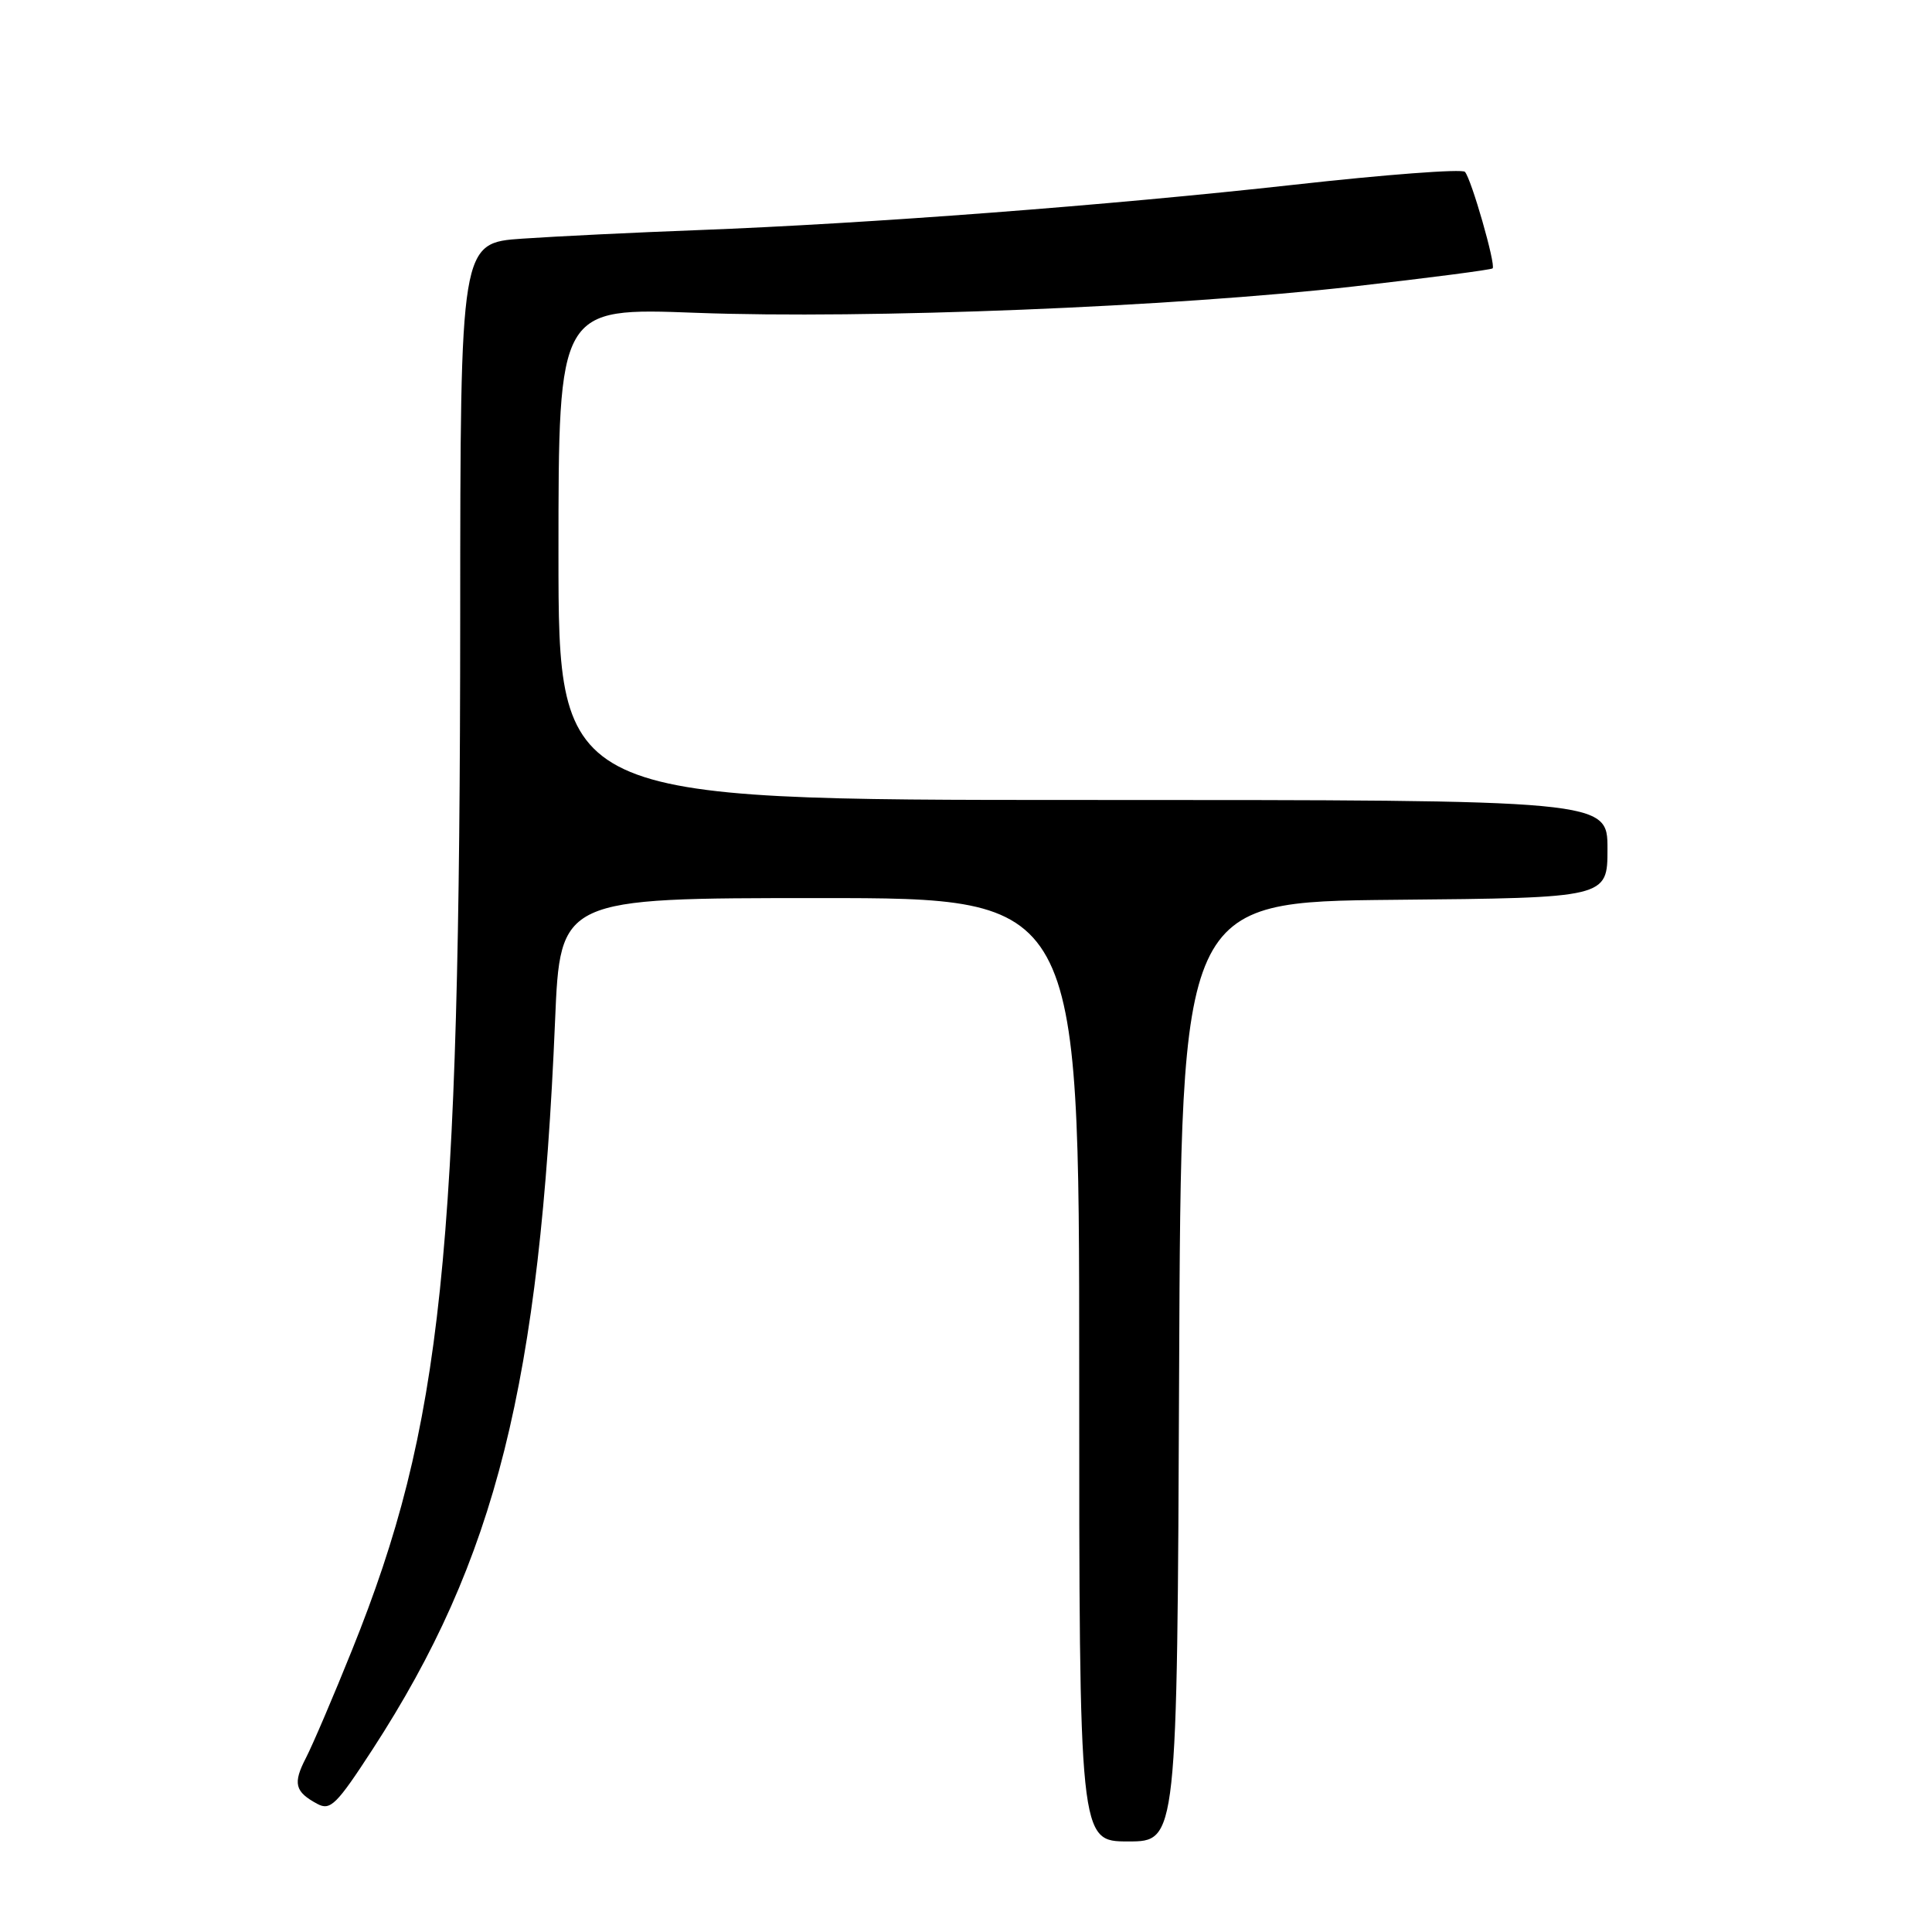 <?xml version="1.0" encoding="UTF-8" standalone="no"?>
<!DOCTYPE svg PUBLIC "-//W3C//DTD SVG 1.1//EN" "http://www.w3.org/Graphics/SVG/1.1/DTD/svg11.dtd" >
<svg xmlns="http://www.w3.org/2000/svg" xmlns:xlink="http://www.w3.org/1999/xlink" version="1.1" viewBox="0 0 256 256">
 <g >
 <path fill="currentColor"
d=" M 156.24 181.75 C 156.50 119.50 156.50 119.50 184.75 119.23 C 213.00 118.97 213.00 118.97 213.00 112.48 C 213.00 106.00 213.00 106.00 143.50 106.00 C 74.00 106.00 74.00 106.00 74.00 73.38 C 74.00 40.76 74.00 40.76 92.25 41.45 C 114.85 42.30 155.53 40.67 179.43 37.95 C 189.33 36.82 197.59 35.75 197.78 35.56 C 198.23 35.10 194.96 23.70 194.11 22.77 C 193.74 22.36 183.55 23.13 171.47 24.48 C 146.91 27.21 115.09 29.63 92.50 30.49 C 84.25 30.80 73.79 31.31 69.25 31.62 C 61.00 32.18 61.00 32.18 60.98 81.84 C 60.95 166.64 58.62 188.88 46.65 218.63 C 44.19 224.75 41.44 231.18 40.55 232.91 C 38.78 236.32 39.06 237.42 42.06 239.03 C 43.78 239.95 44.61 239.12 49.38 231.78 C 65.72 206.61 71.53 183.40 73.55 135.25 C 74.23 119.00 74.23 119.00 108.61 119.00 C 143.00 119.00 143.00 119.00 143.00 181.50 C 143.00 244.00 143.00 244.00 149.49 244.00 C 155.98 244.00 155.98 244.00 156.24 181.75 Z "/>
</g>
</svg>